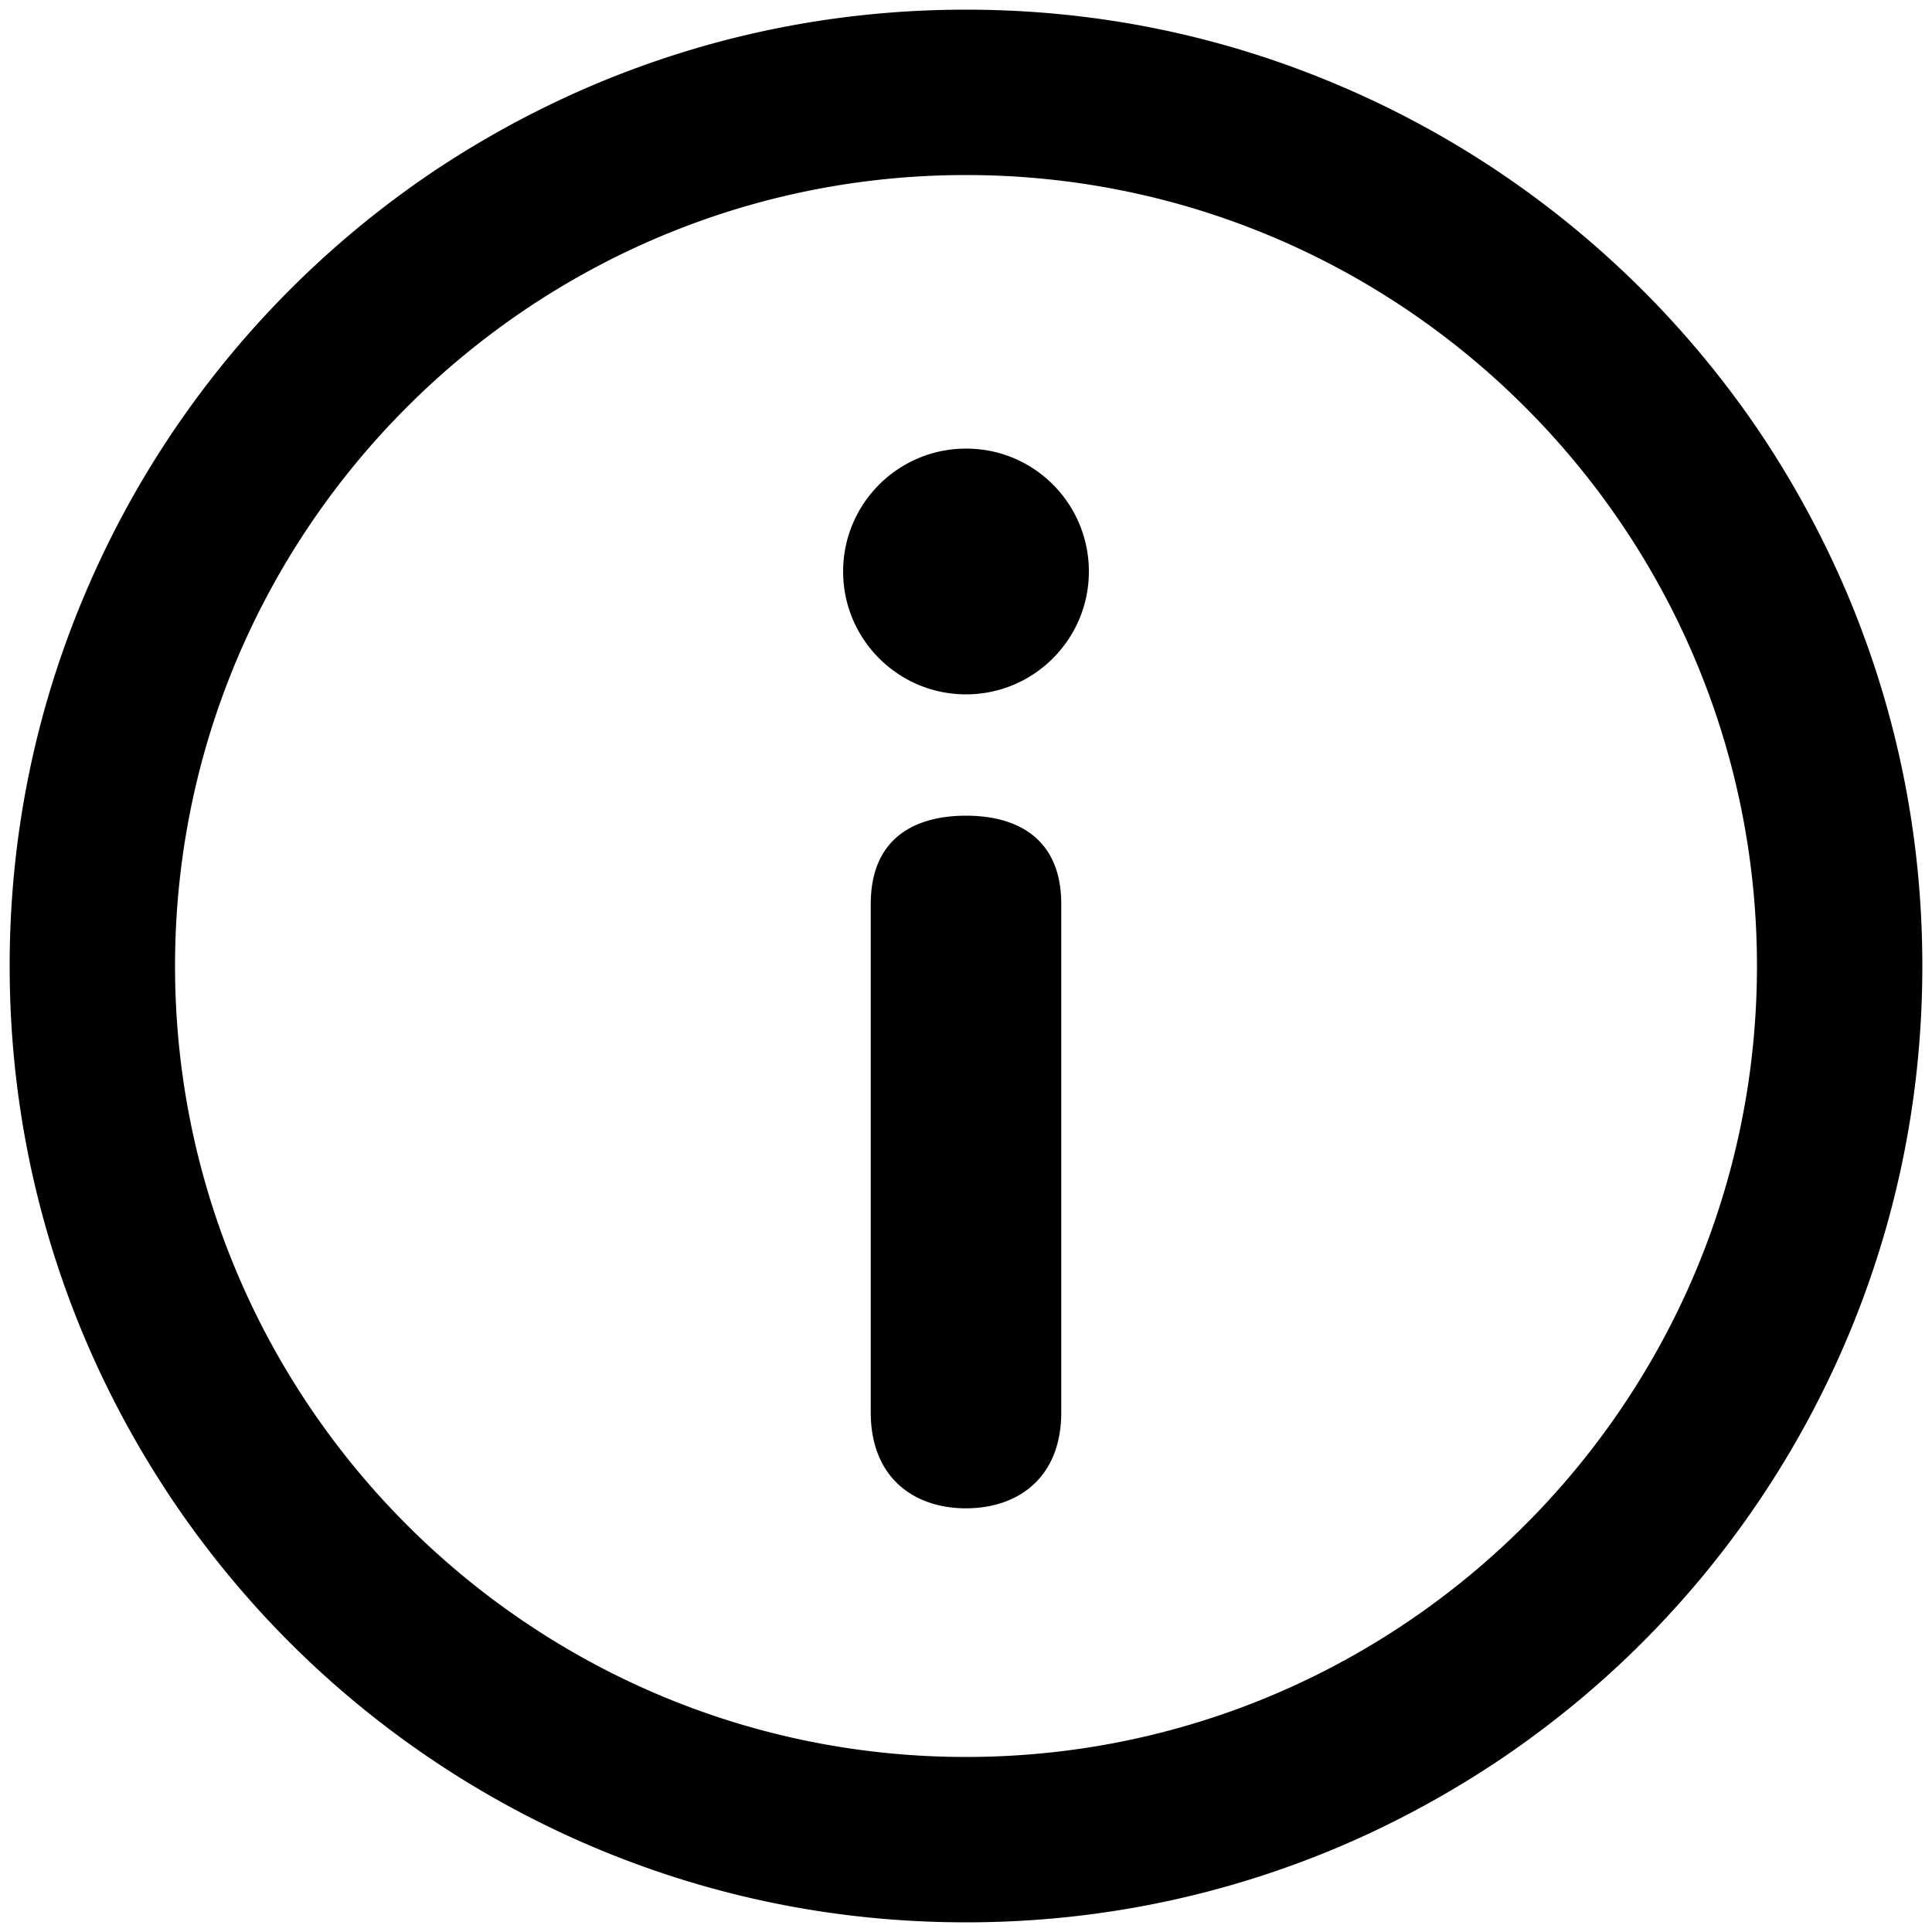 <svg xmlns="http://www.w3.org/2000/svg" xml:space="preserve" viewBox="0 0 100 100">
  <path d="M95.61 30.73a50.276 50.276 0 0 0-4.56-8.41A49.854 49.854 0 0 0 77.67 8.96a49.563 49.563 0 0 0-8.41-4.56C63.16 1.81 56.68.5 50 .5c-6.68 0-13.16 1.31-19.27 3.89a50.276 50.276 0 0 0-8.41 4.56A49.854 49.854 0 0 0 8.96 22.33a49.563 49.563 0 0 0-4.56 8.41C1.81 36.84.5 43.32.5 50c0 6.68 1.31 13.16 3.89 19.27 1.24 2.93 2.78 5.76 4.56 8.41 1.77 2.62 3.8 5.09 6.04 7.33a49.563 49.563 0 0 0 15.74 10.6c6.1 2.58 12.59 3.89 19.27 3.89s13.16-1.31 19.27-3.89c2.93-1.24 5.76-2.78 8.41-4.56 2.62-1.77 5.09-3.8 7.33-6.04a49.563 49.563 0 0 0 10.6-15.74c2.58-6.1 3.89-12.59 3.89-19.27s-1.31-13.16-3.89-19.27zM50 90.94C27.43 90.94 9.06 72.57 9.06 50S27.43 9.06 50 9.06 90.94 27.43 90.94 50 72.57 90.94 50 90.94zm6.36-61.36c0 3.51-2.85 6.36-6.36 6.36-3.51 0-6.36-2.85-6.36-6.36 0-3.51 2.85-6.36 6.36-6.36 3.51-.01 6.36 2.84 6.36 6.36zm-1.43 43.53c0 3.36-2.22 4.96-4.93 4.96-2.71 0-4.93-1.6-4.93-4.96V46.79c0-3.36 2.22-4.57 4.93-4.57 2.71 0 4.93 1.22 4.93 4.57v26.32z"/>
</svg>
